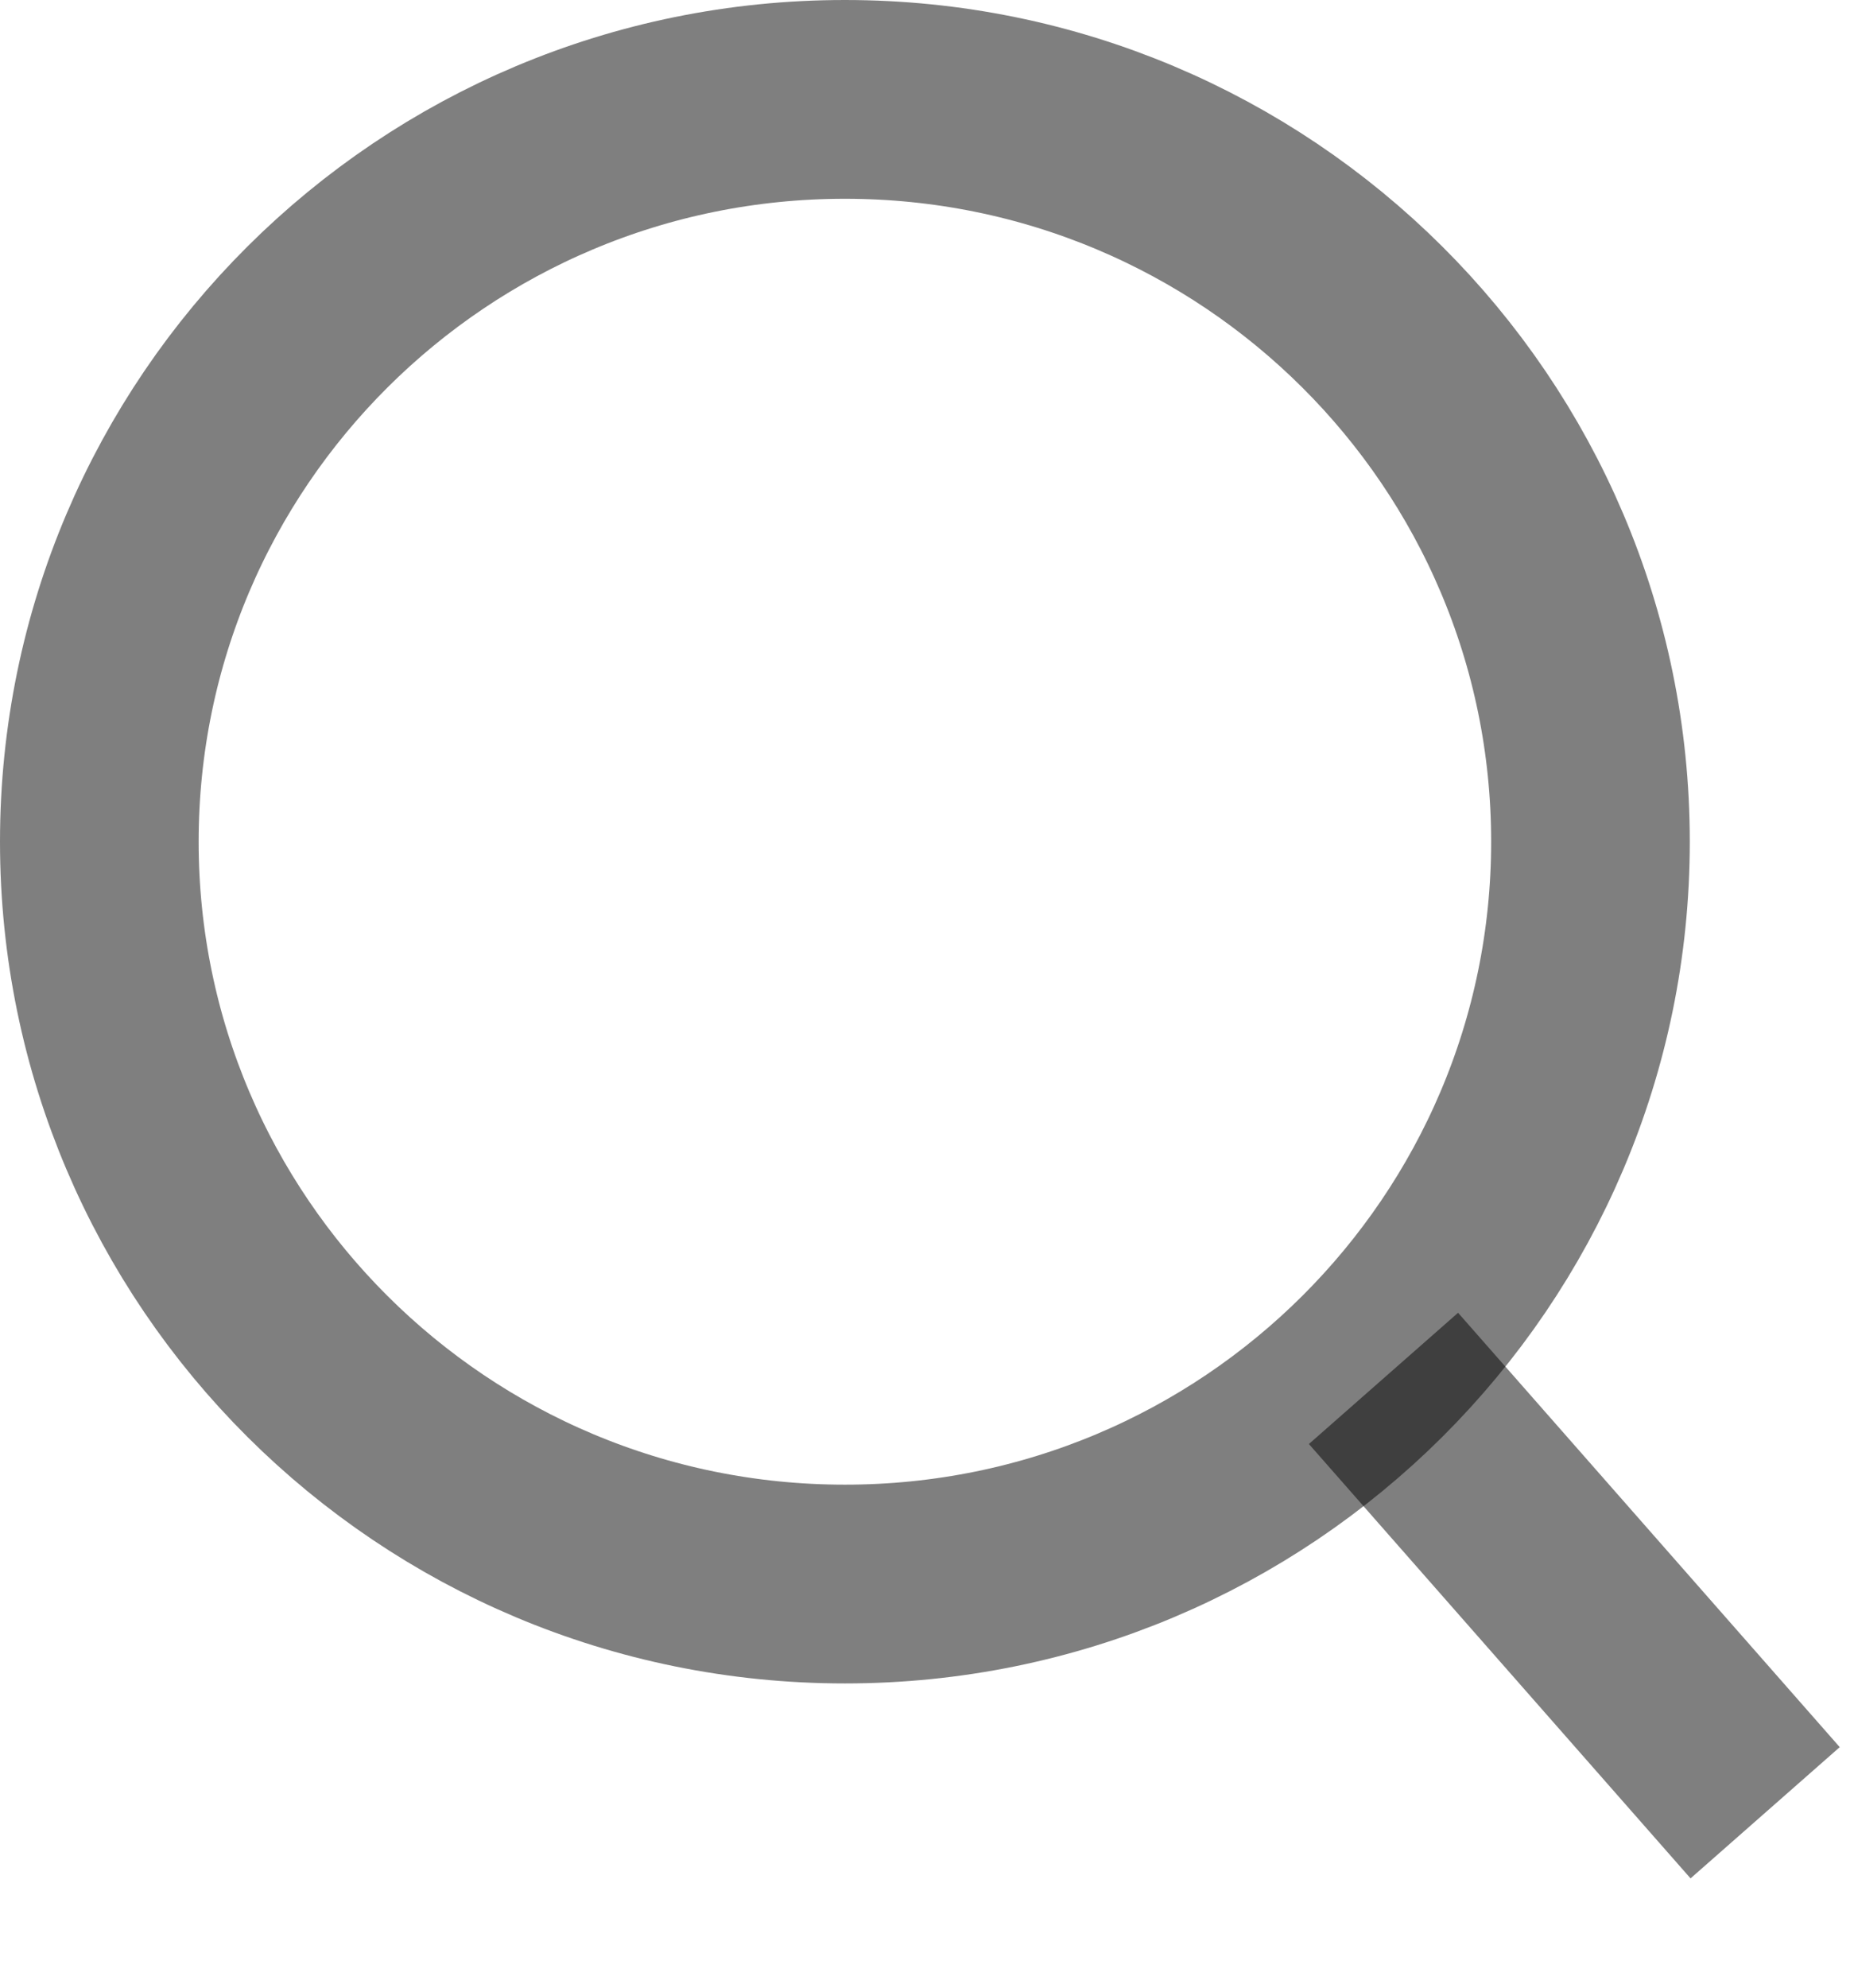 <svg width="14" height="15" viewBox="0 0 14 15" fill="none" xmlns="http://www.w3.org/2000/svg">
<path d="M12.01 6.352C12.01 9.443 9.492 11.954 6.38 11.954C3.267 11.954 0.75 9.443 0.75 6.352C0.75 3.261 3.267 0.75 6.38 0.75C9.492 0.75 12.01 3.261 12.01 6.352Z" stroke="black" stroke-opacity="0.5" stroke-width="1.5"/>
<path d="M10.447 10.402L13.329 13.68" stroke="black" stroke-opacity="0.5" stroke-width="1.5"/>
</svg>
